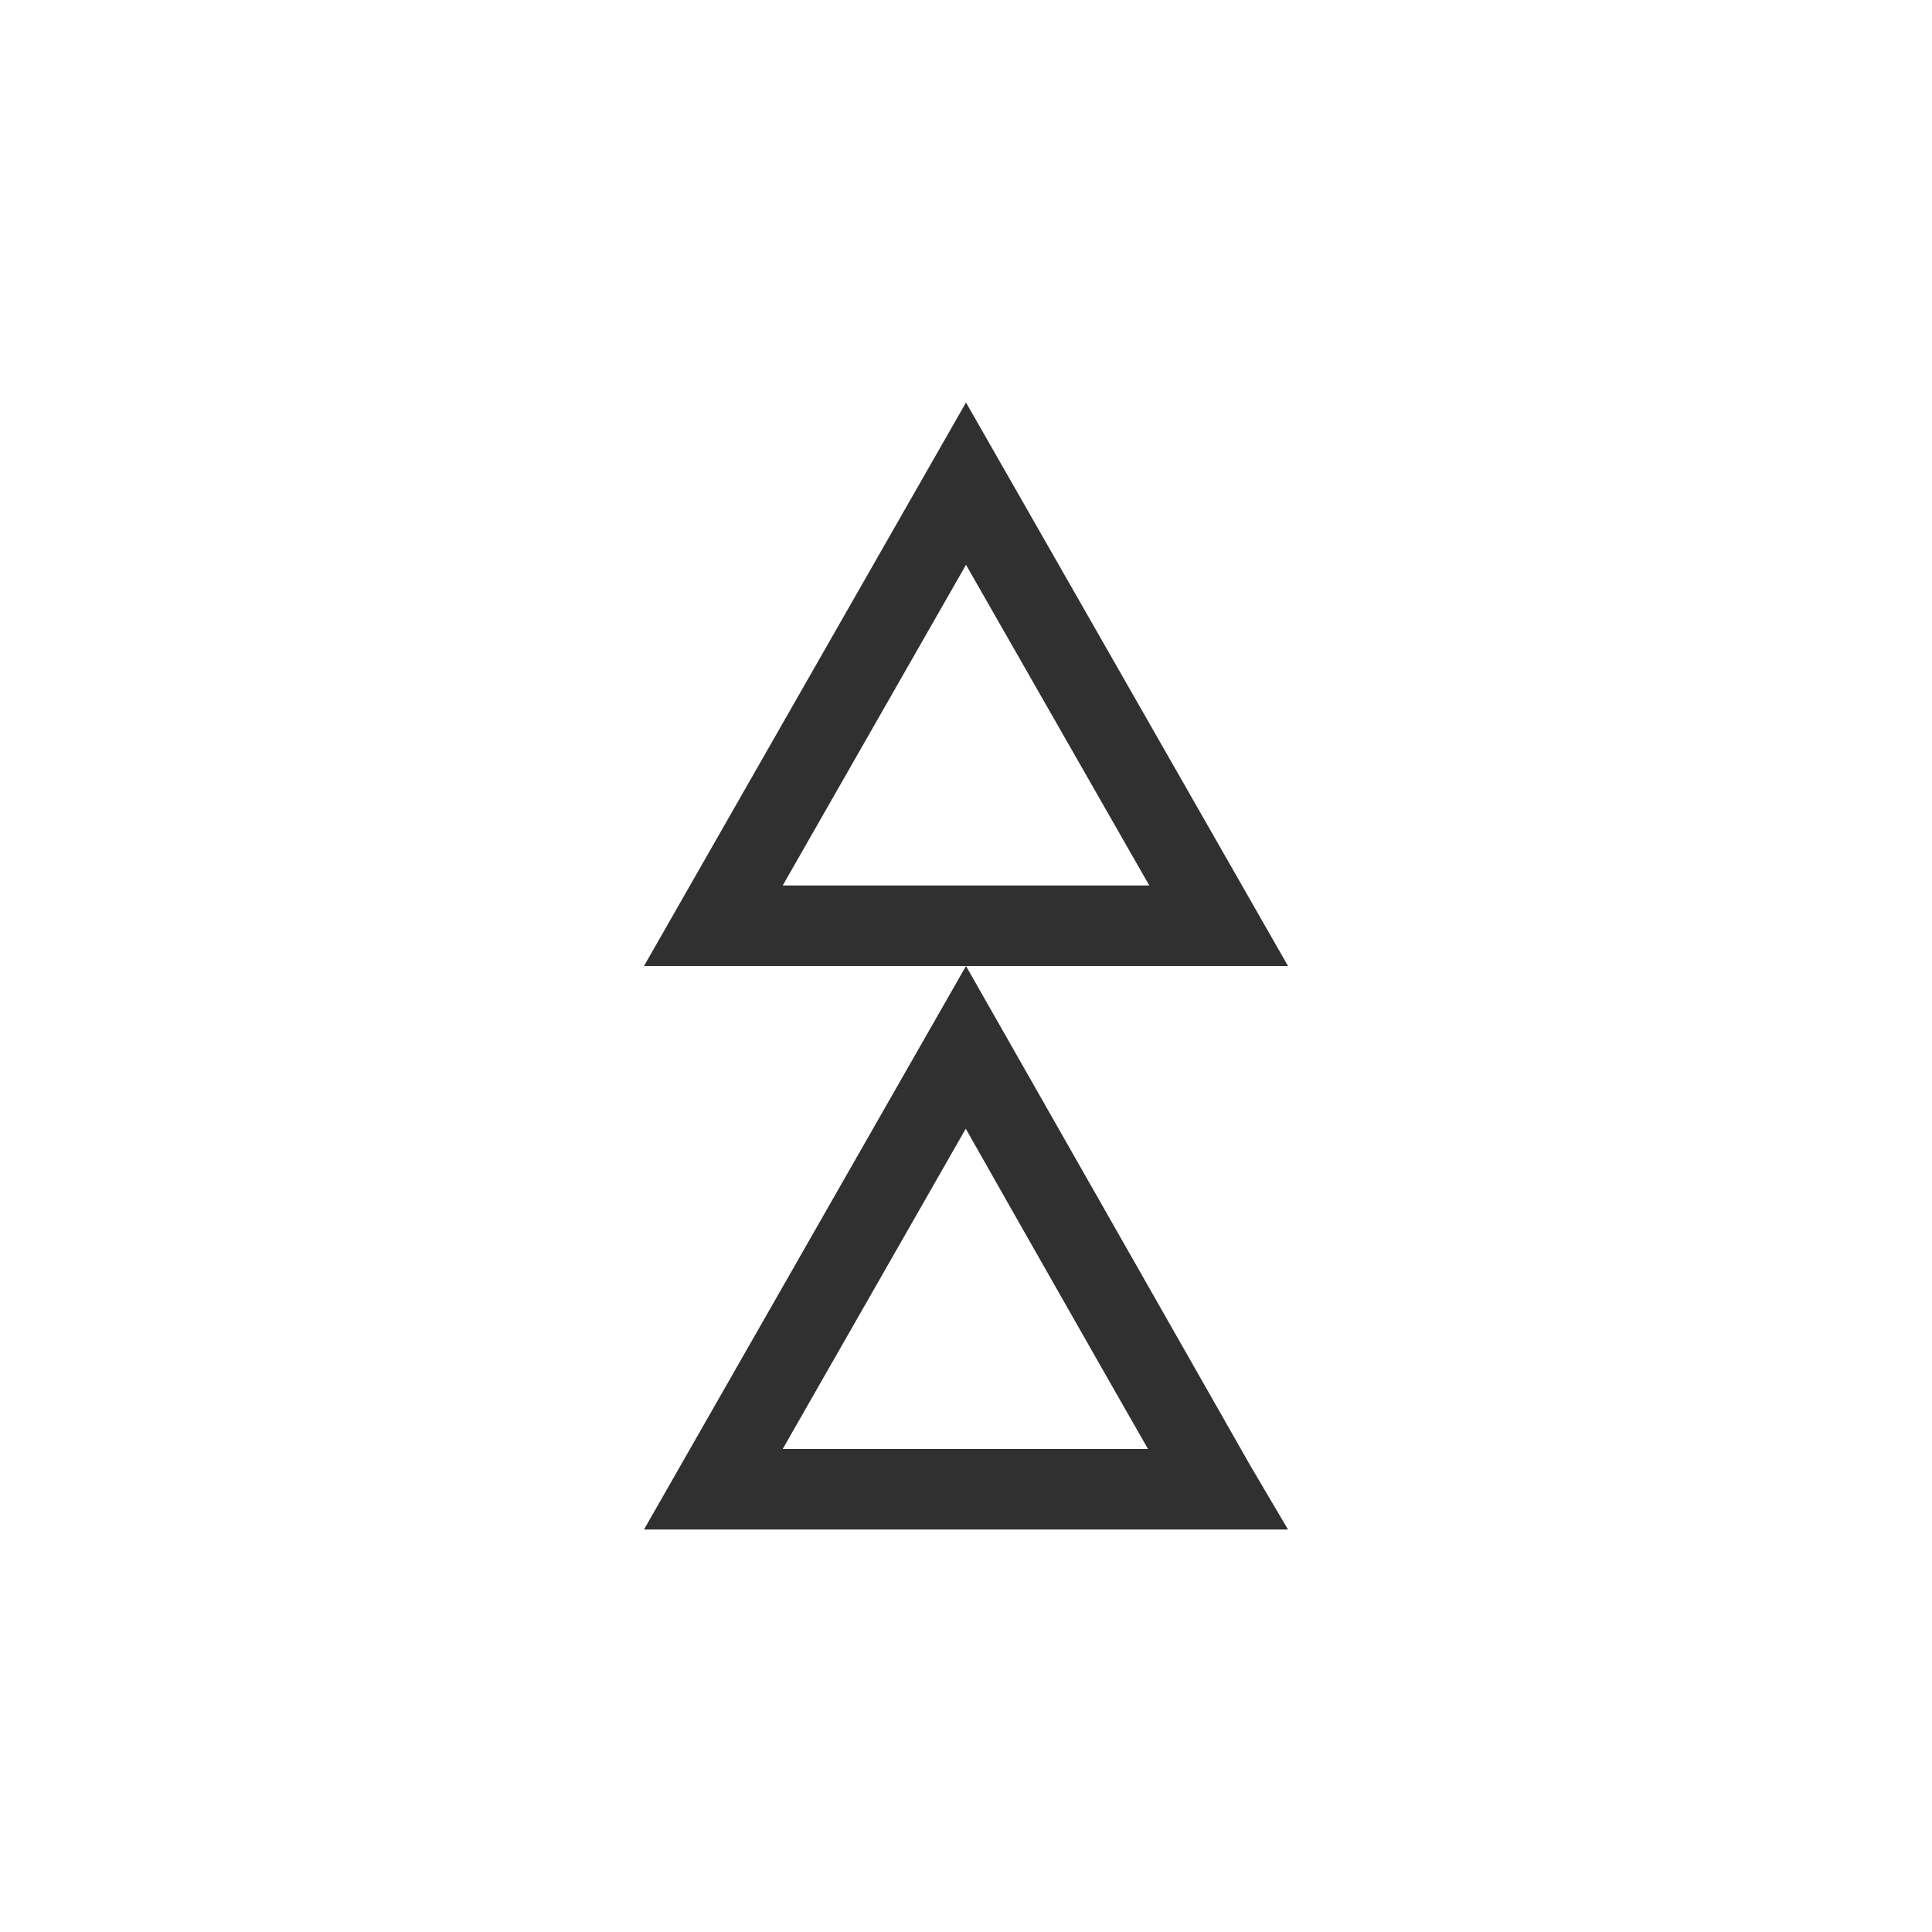 <?xml version="1.0" encoding="UTF-8"?>
<svg width="24px" height="24px" viewBox="0 0 24 24" version="1.1" xmlns="http://www.w3.org/2000/svg" xmlns:xlink="http://www.w3.org/1999/xlink">
    <!-- Generator: Sketch 51.3 (57544) - http://www.bohemiancoding.com/sketch -->
    <title>arrow-up-double</title>
    <desc>Created with Sketch.</desc>
    <defs></defs>
    <g id="arrow-up-double" stroke="none" stroke-width="1" fill="none" fill-rule="evenodd">
        <g id="72" transform="translate(12, 12) scale(1, -1) rotate(90) translate(-12, -12) translate(5, 8)" fill="#303030" fill-rule="nonzero">
            <path d="M1,1.739 L1,6.277 L4.979,4.003 C4.304,3.621 3.636,3.241 3.005,2.882 L2.982,2.869 C2.211,2.431 1.542,2.049 1,1.739 Z M-1.43964701e-14,0.75 L-1.43964701e-14,0 L0.792,0.467 C4.931,2.822 7,4 7,4 L-1.43964701e-14,8 L-1.43964701e-14,0.75 Z" id="Path"></path>
            <path d="M8,1.723 L8,6.277 L11.984,4 L8,1.723 Z M7,8 L7,0 L14,4 L7,8 Z" id="Path"></path>
        </g>
    </g>
</svg>
